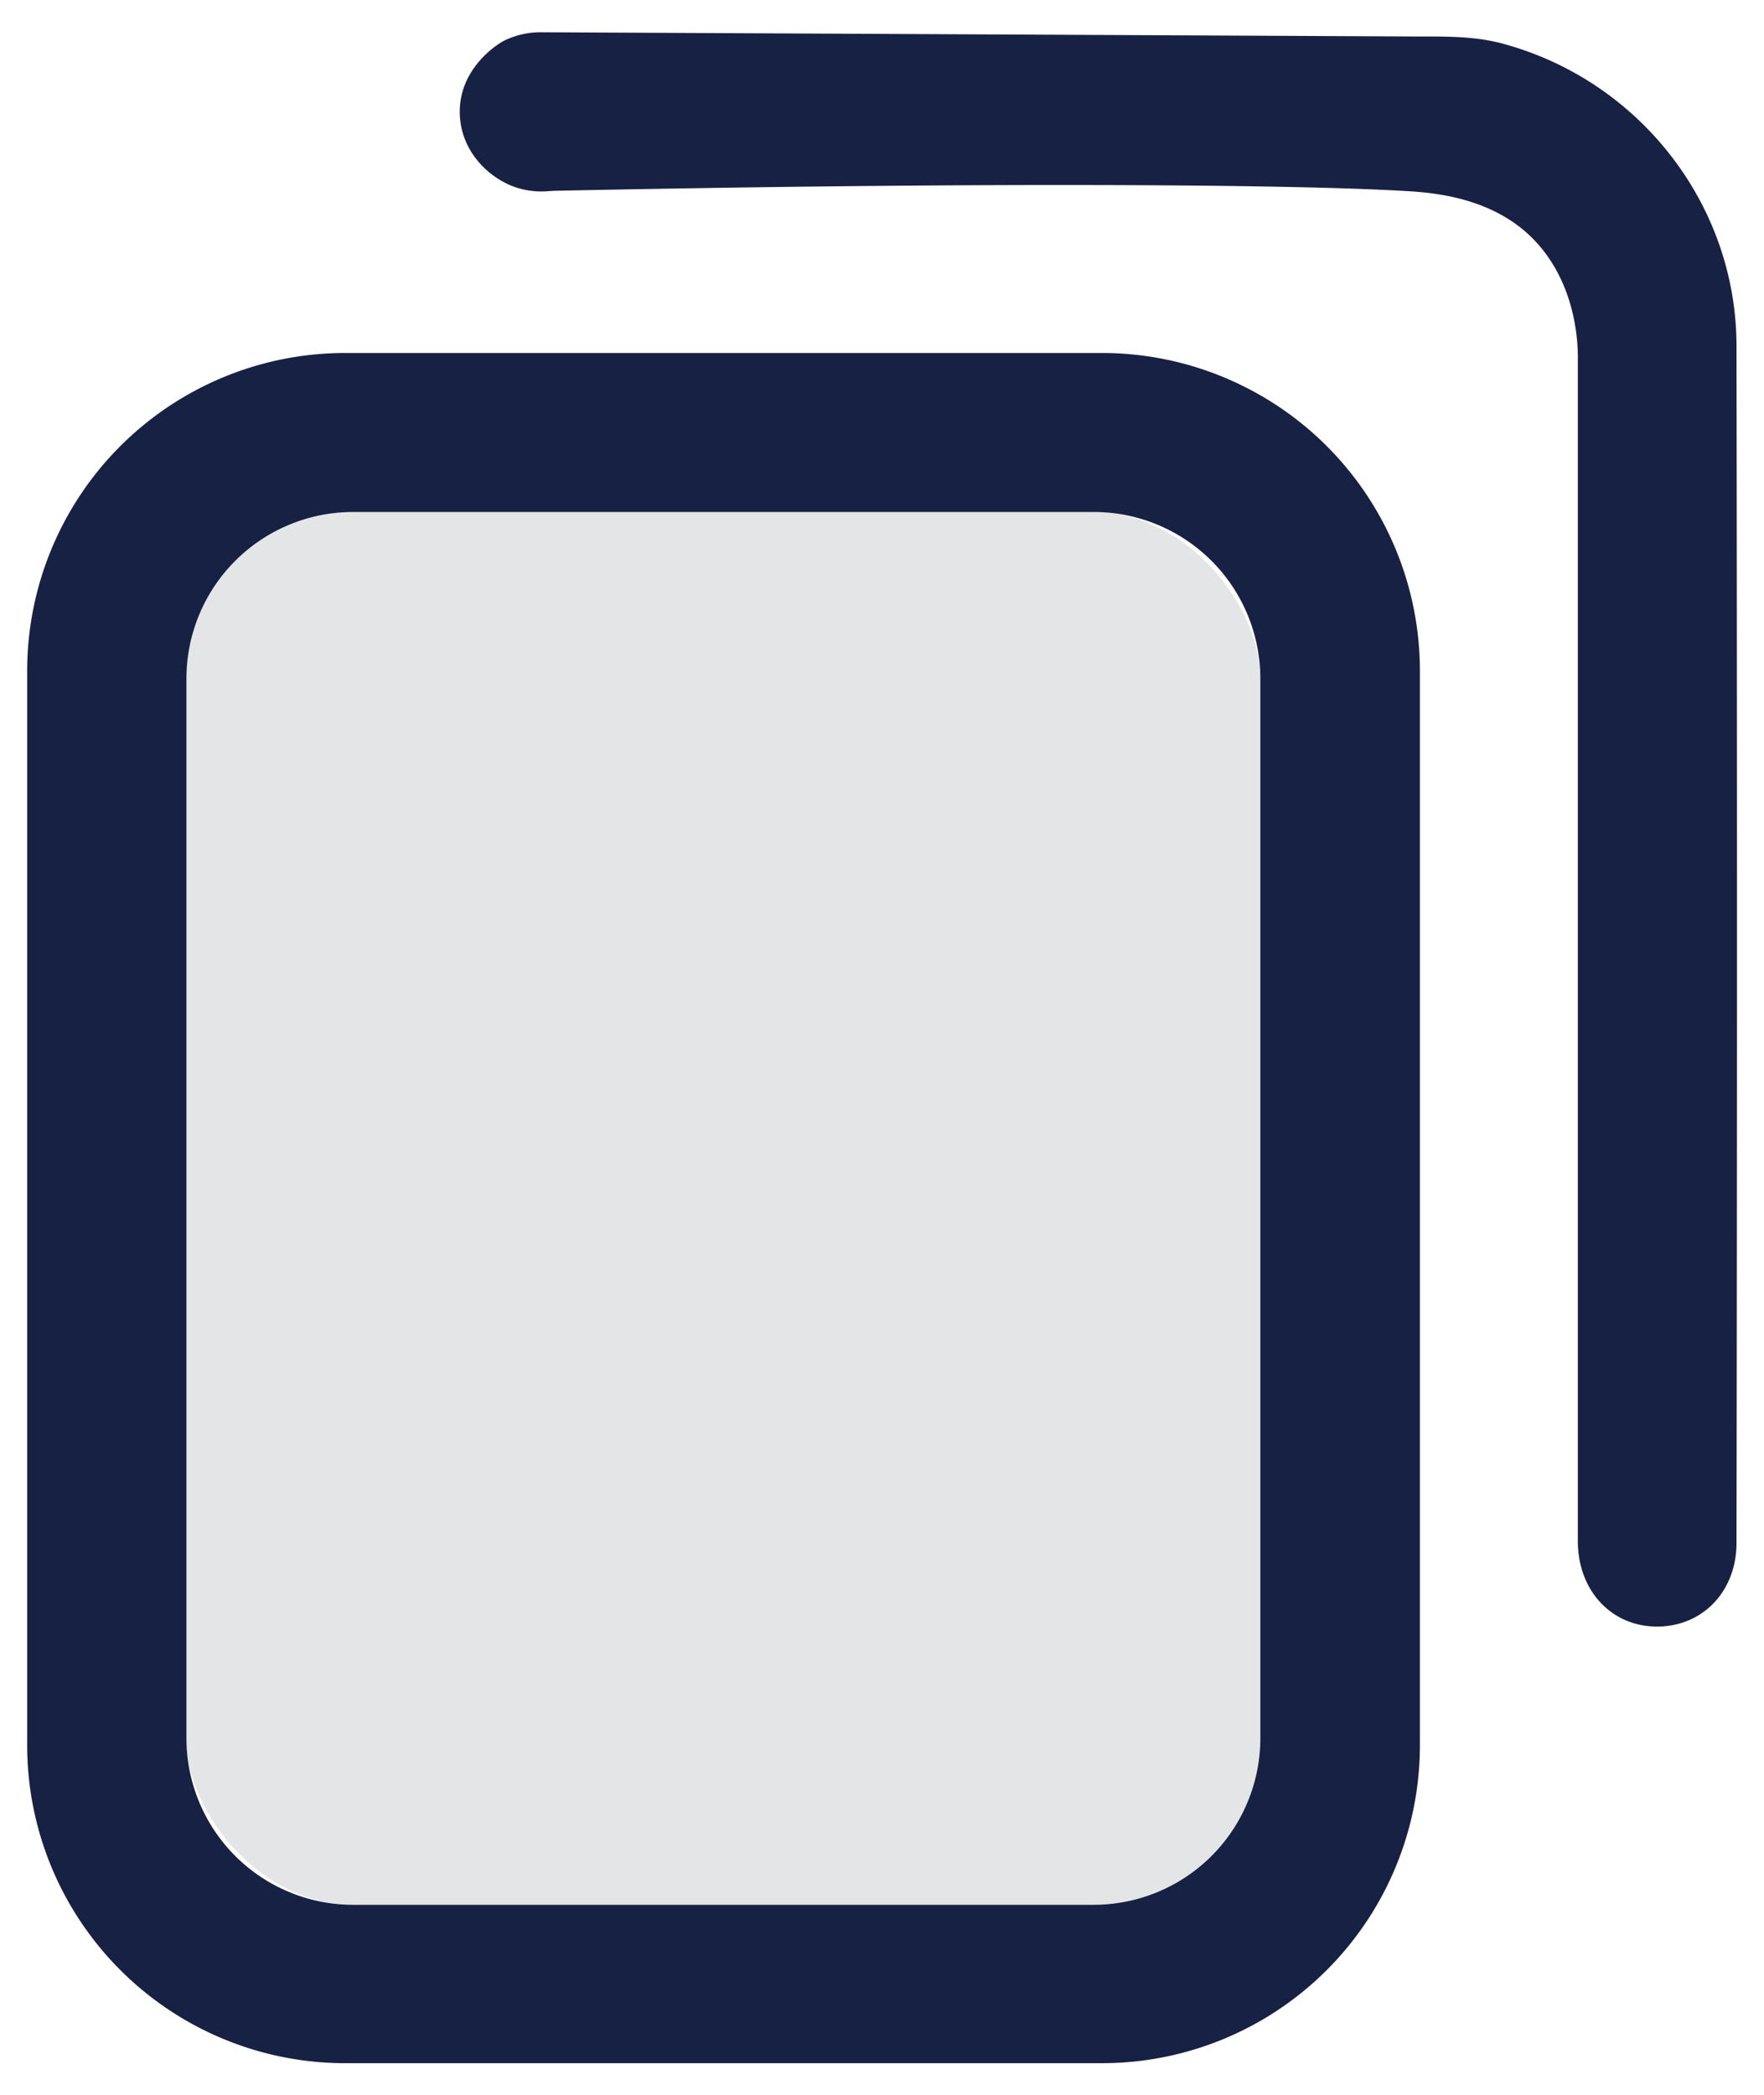 <svg id="Layer_1" data-name="Layer 1" xmlns="http://www.w3.org/2000/svg" viewBox="0 0 431.09 512"><rect x="45.47" y="125.12" width="262.49" height="340.35" rx="40.73" fill="#e4e5e6"/><path d="M269.28,86.26H84.35A77.71,77.71,0,0,0,6.64,164V426.48a77.72,77.72,0,0,0,77.71,77.71H269.28A77.71,77.71,0,0,0,347,426.48V164A77.71,77.71,0,0,0,269.28,86.26ZM308,424.75a40.73,40.73,0,0,1-40.72,40.73h-181a40.73,40.73,0,0,1-40.72-40.73V165.85a40.73,40.73,0,0,1,40.72-40.73h181A40.73,40.73,0,0,1,308,165.85Z" fill="#162143"/><path d="M346.4,8.92c7,0,14.05-.1,20.84,1.75h0c33.37,9,57.06,39.28,57.13,73.78q.24,146.36,0,292.61c0,11.82-8.27,20.42-19.39,20.43s-19.38-8.73-19.38-20.89V87.41c0-7.21-1.8-19.6-10.8-28.89-10.07-10.38-24.63-11.45-31.43-11.85-28.49-1.67-104.73-2.18-207-.06-1,0-1.92.08-2.87.14a19.7,19.7,0,0,1-8.38-1.31c-6-2.39-12.32-8.51-12.74-17.22C111.84,17.27,121,11,123.44,9.82h0a20.41,20.41,0,0,1,8.69-1.94Z" fill="#162143"/></svg>